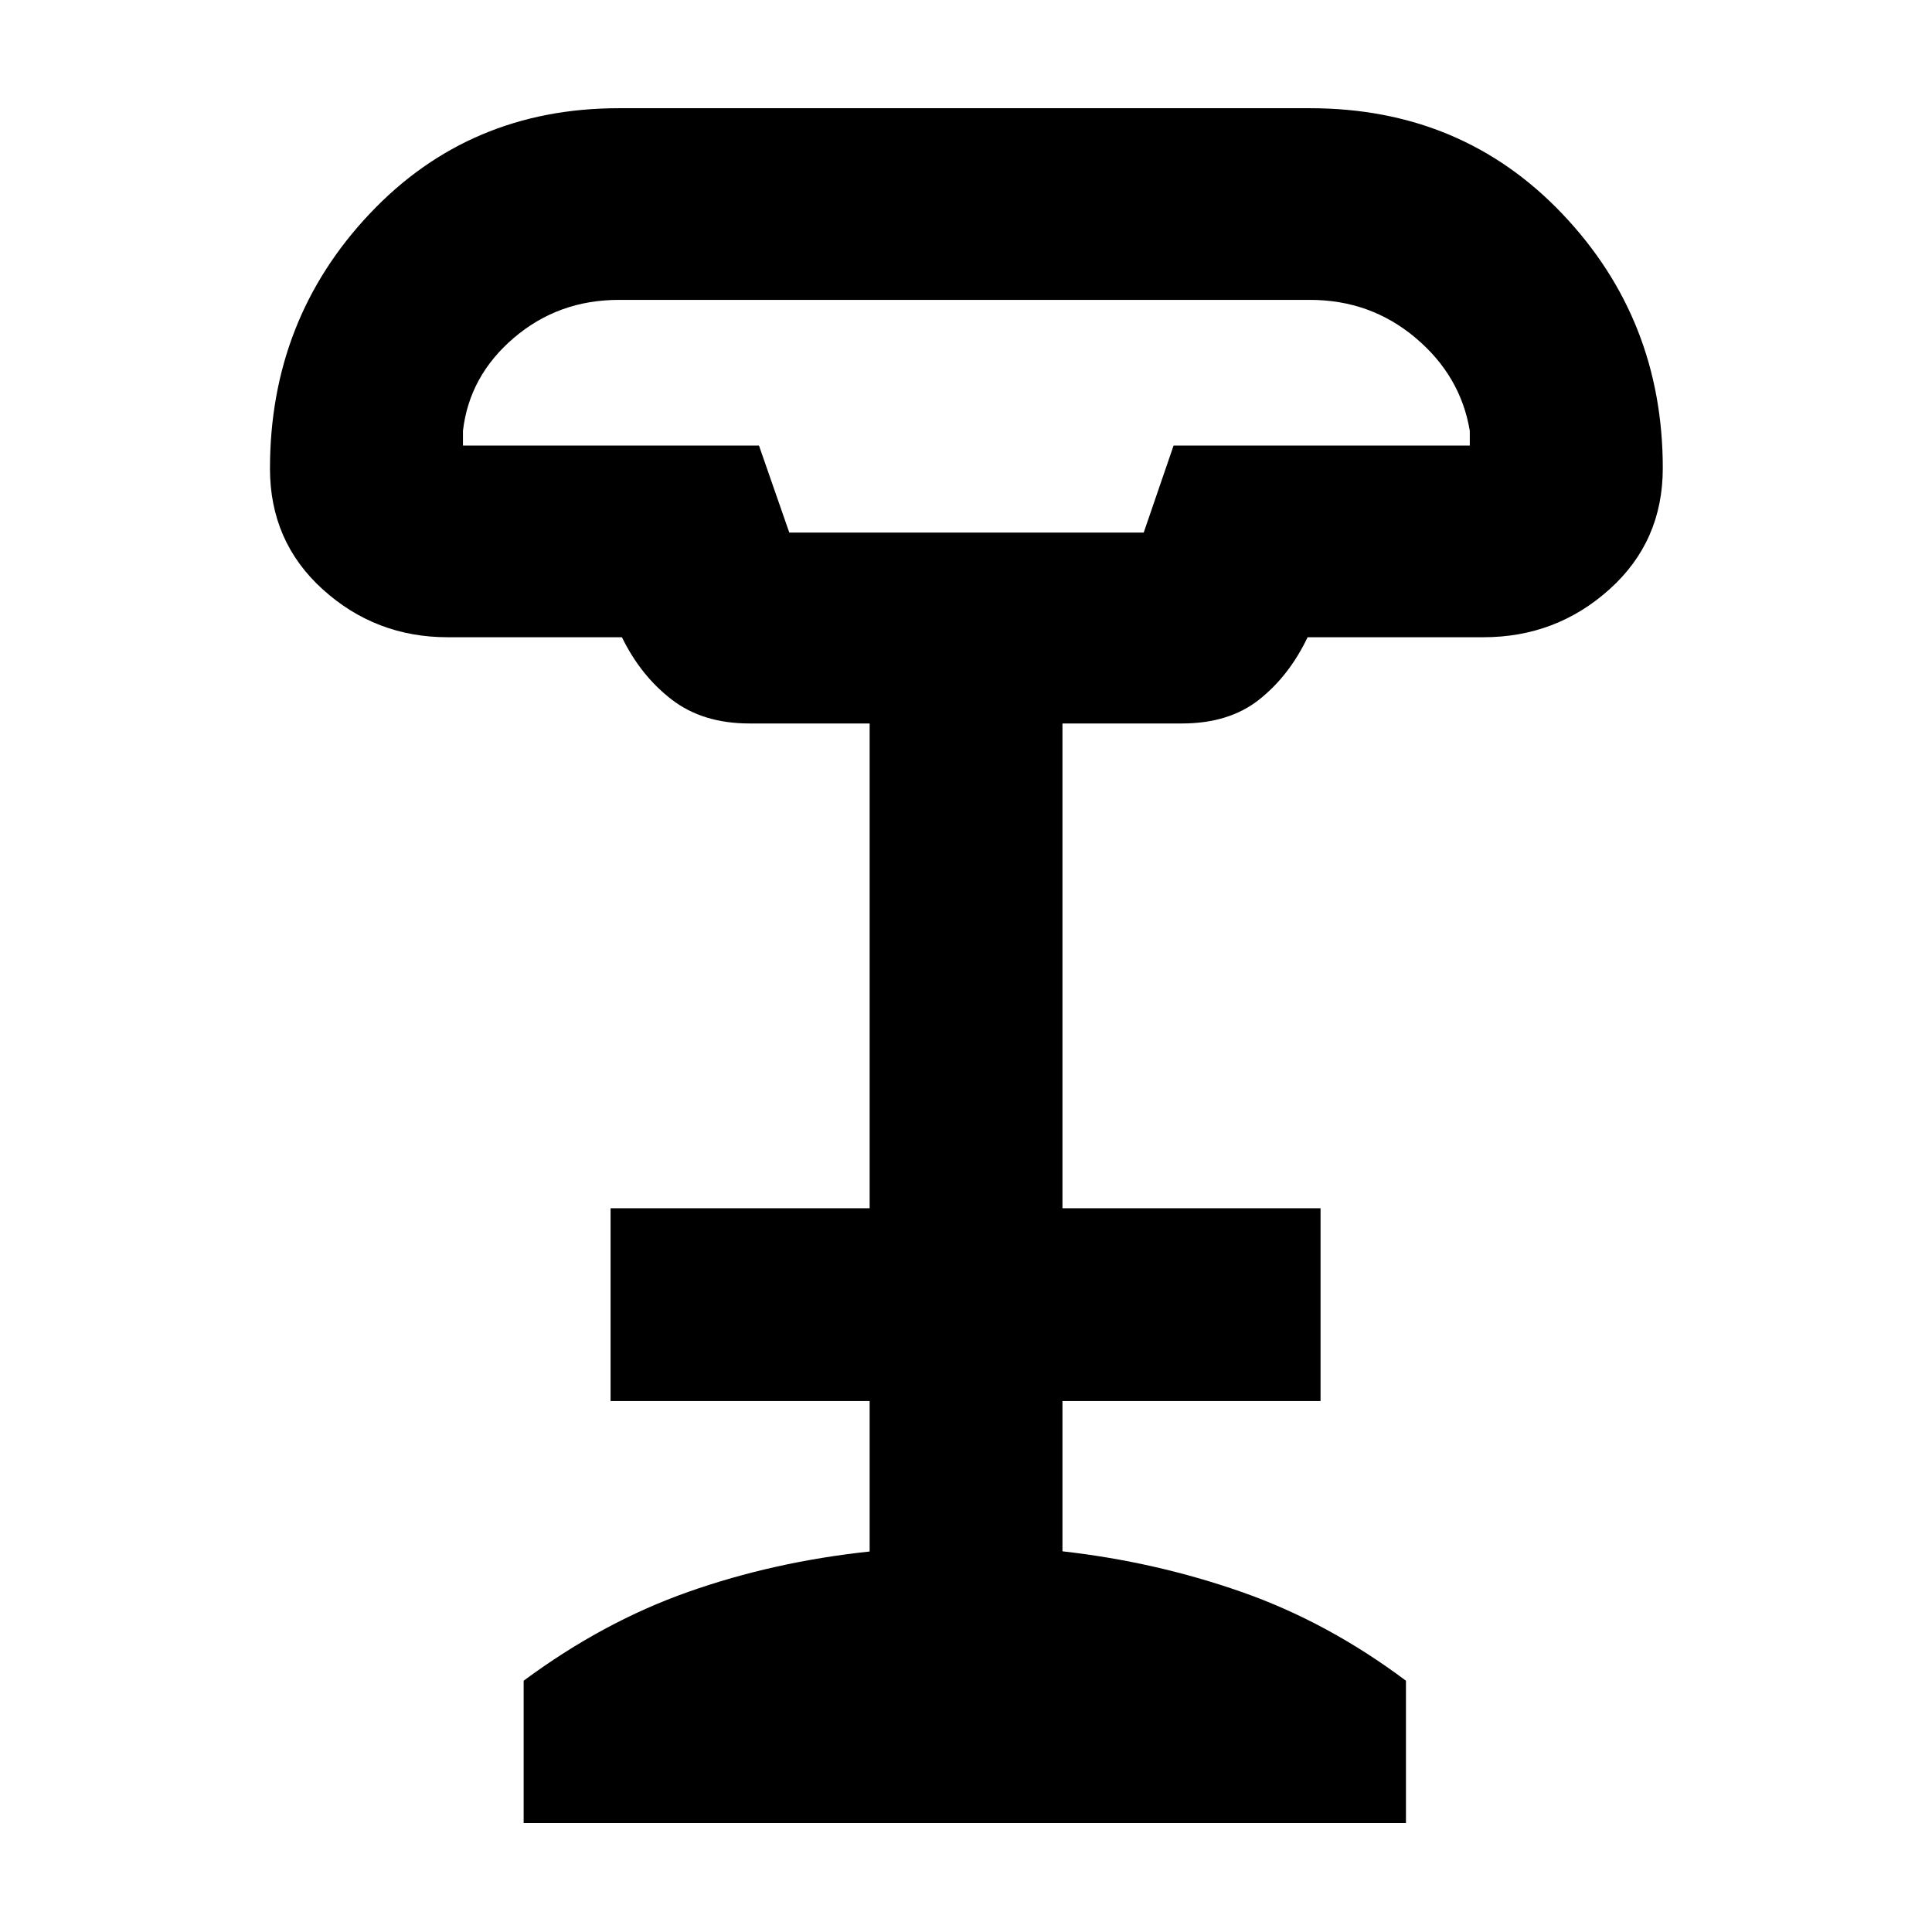 <svg xmlns="http://www.w3.org/2000/svg" height="40" viewBox="0 -960 960 960" width="40"><path d="M392.19-695.38h176.12l14.84-43.23h147.18v-7.33q-4.55-27.3-26.94-46.17-22.4-18.88-52.48-18.88H307.52q-30.08 0-52.19 18.88-22.11 18.87-25.29 46.17v7.33h147.09l15.06 43.23ZM260.2-54.15v-70.71q39.38-29.18 81.81-44.15 42.44-14.98 90.11-20.06v-74.76H303.39v-95.81h128.73v-240.87h-59.74q-23.13 0-38.55-11.83-15.42-11.83-24.8-31.02h-86.57q-35.78 0-62.05-23.74-26.26-23.75-26.26-60.06 0-74.11 49.5-126.59 49.5-52.48 123.87-52.48h343.39q75.47 0 125.4 52.49 49.92 52.49 49.92 126.39 0 36.4-26.5 60.19-26.5 23.8-62.63 23.8h-87.36q-9.15 19.19-24.12 31.02-14.96 11.83-38.33 11.83h-59.36v240.87h128.24v95.81H527.93v74.67q46.06 5.17 88.89 20.15 42.83 14.97 81.79 44.15v70.71H260.2Zm131.99-641.23h176.29-176.29Z"/></svg>